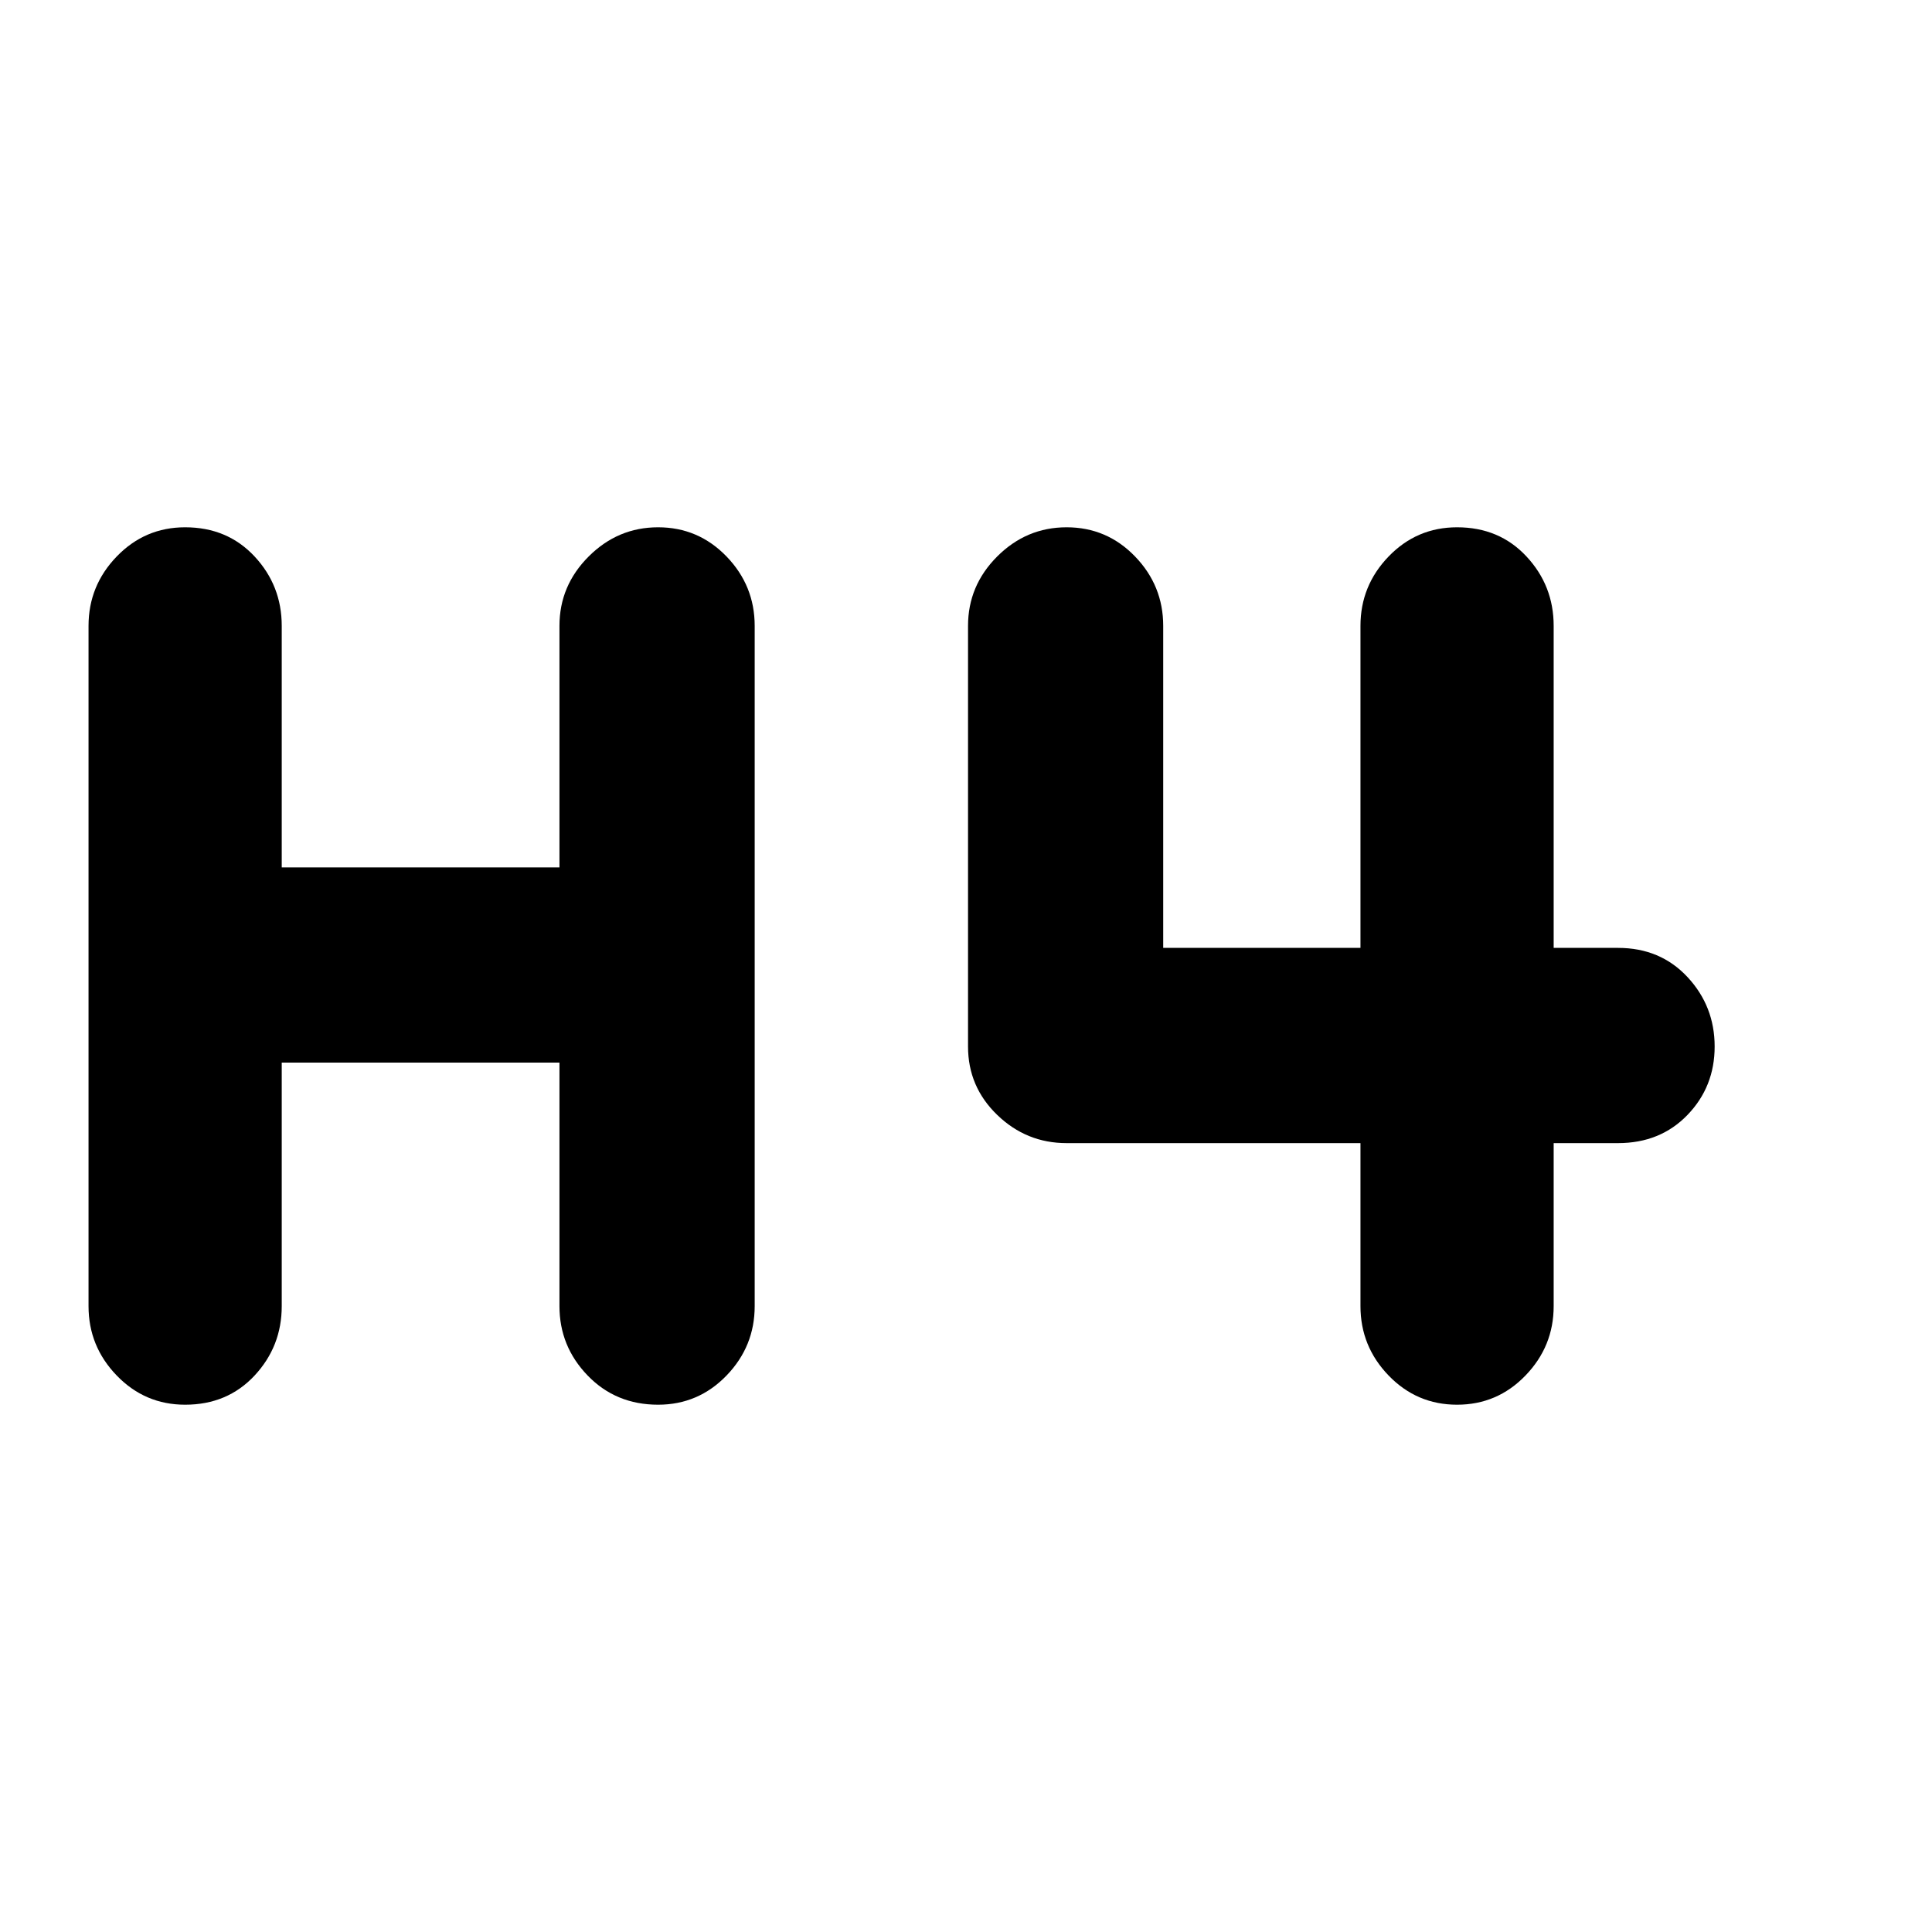 <svg xmlns="http://www.w3.org/2000/svg" height="40" width="40"><path d="M3.833 29.083q-.833 0-1.416-.604-.584-.604-.584-1.437V12.958q0-.833.584-1.437.583-.604 1.416-.604.875 0 1.438.604.562.604.562 1.437v5h5.75v-5q0-.833.605-1.437.604-.604 1.437-.604.833 0 1.417.604.583.604.583 1.437v14.084q0 .833-.583 1.437-.584.604-1.417.604-.875 0-1.458-.604-.584-.604-.584-1.437V22h-5.75v5.042q0 .833-.562 1.437-.563.604-1.438.604Zm26.334 0q-.834 0-1.417-.604-.583-.604-.583-1.437v-3.375h-6.084q-.833 0-1.437-.584-.604-.583-.604-1.416v-8.709q0-.833.604-1.437.604-.604 1.437-.604.834 0 1.417.604.583.604.583 1.437v6.667h4.084v-6.667q0-.833.583-1.437.583-.604 1.417-.604.875 0 1.437.604.563.604.563 1.437v6.667H33.5q.875 0 1.438.604.562.604.562 1.438 0 .833-.562 1.416-.563.584-1.438.584h-1.333v3.375q0 .833-.584 1.437-.583.604-1.416.604Z"/></svg>